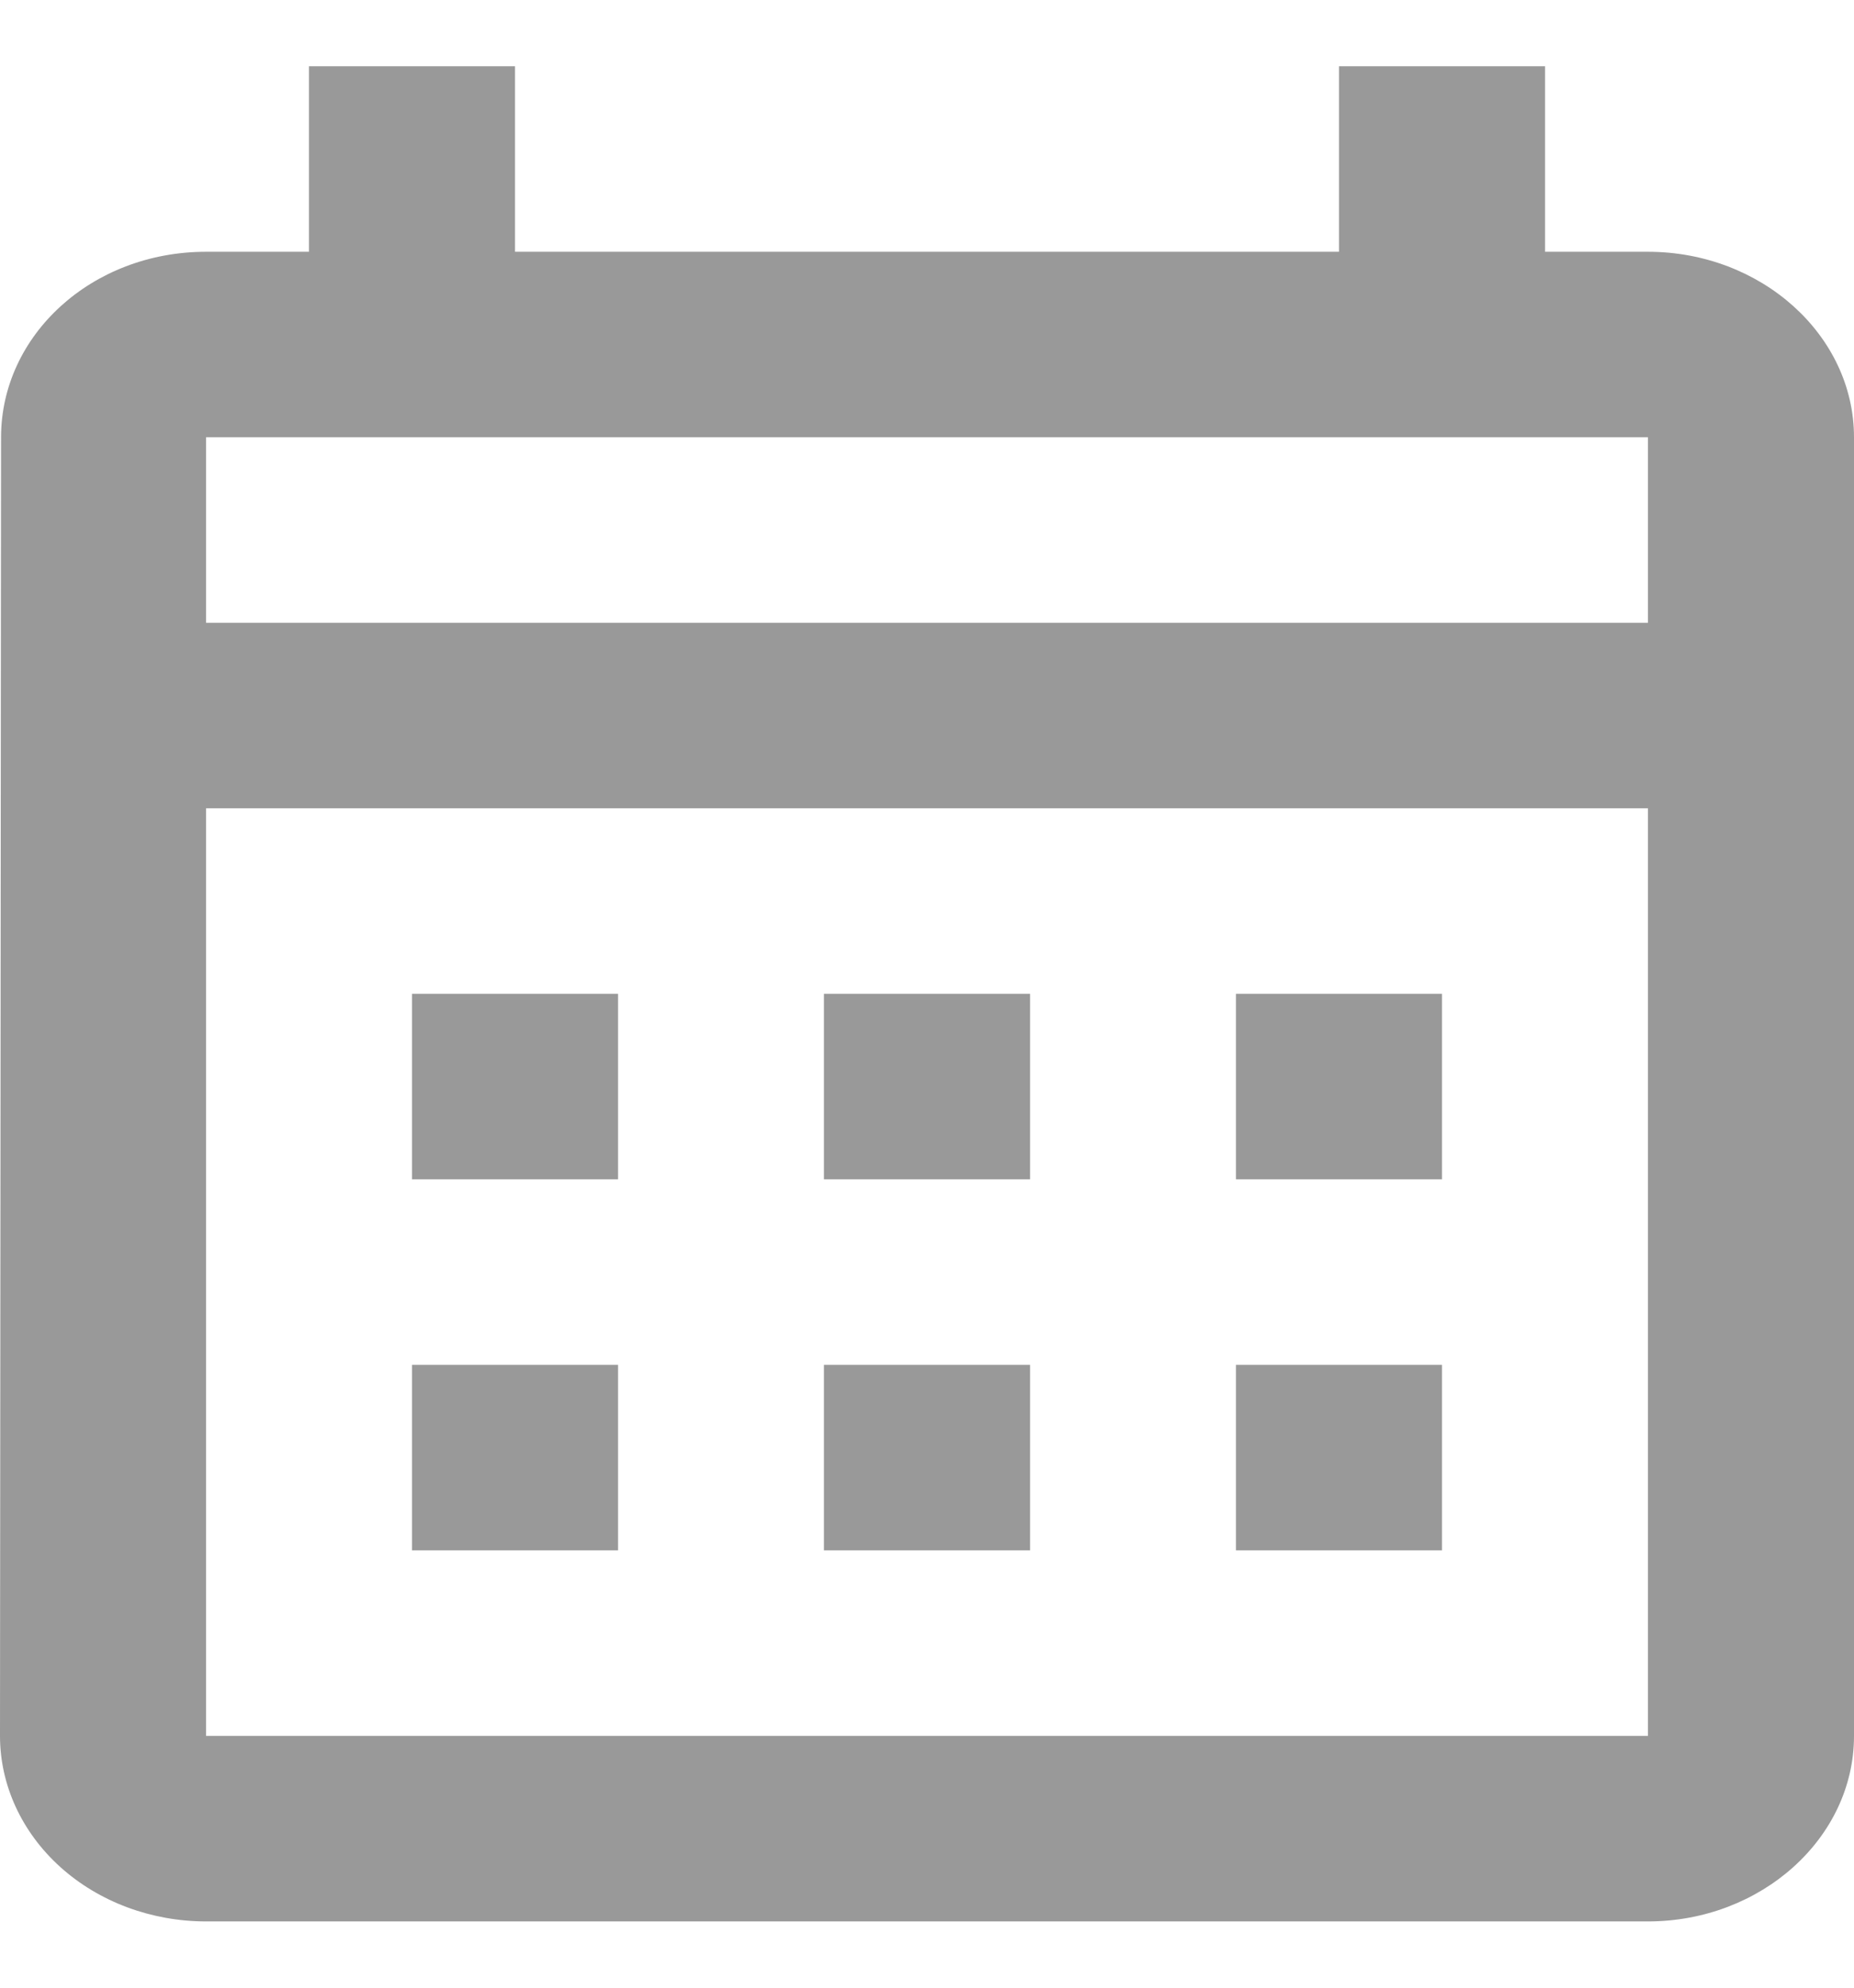 <svg width="14" height="15" viewBox="0 0 14 15" fill="none" xmlns="http://www.w3.org/2000/svg">
<path d="M12.444 1.9H11.667V0.5H10.111V1.9H3.889V0.5H2.333V1.9H1.556C0.692 1.9 0.008 2.53 0.008 3.3L0 13.1C0 13.471 0.164 13.827 0.456 14.09C0.747 14.352 1.143 14.5 1.556 14.5H12.444C13.3 14.5 14 13.87 14 13.1V3.3C14 2.53 13.3 1.9 12.444 1.9ZM12.444 13.1H1.556V6.1H12.444V13.1ZM12.444 4.7H1.556V3.3H12.444V4.7ZM4.667 8.9H3.111V7.5H4.667V8.9ZM7.778 8.9H6.222V7.5H7.778V8.9ZM10.889 8.9H9.333V7.5H10.889V8.9ZM4.667 11.7H3.111V10.3H4.667V11.7ZM7.778 11.7H6.222V10.3H7.778V11.7ZM10.889 11.7H9.333V10.3H10.889V11.7Z" fill="#999999"/>
</svg>
